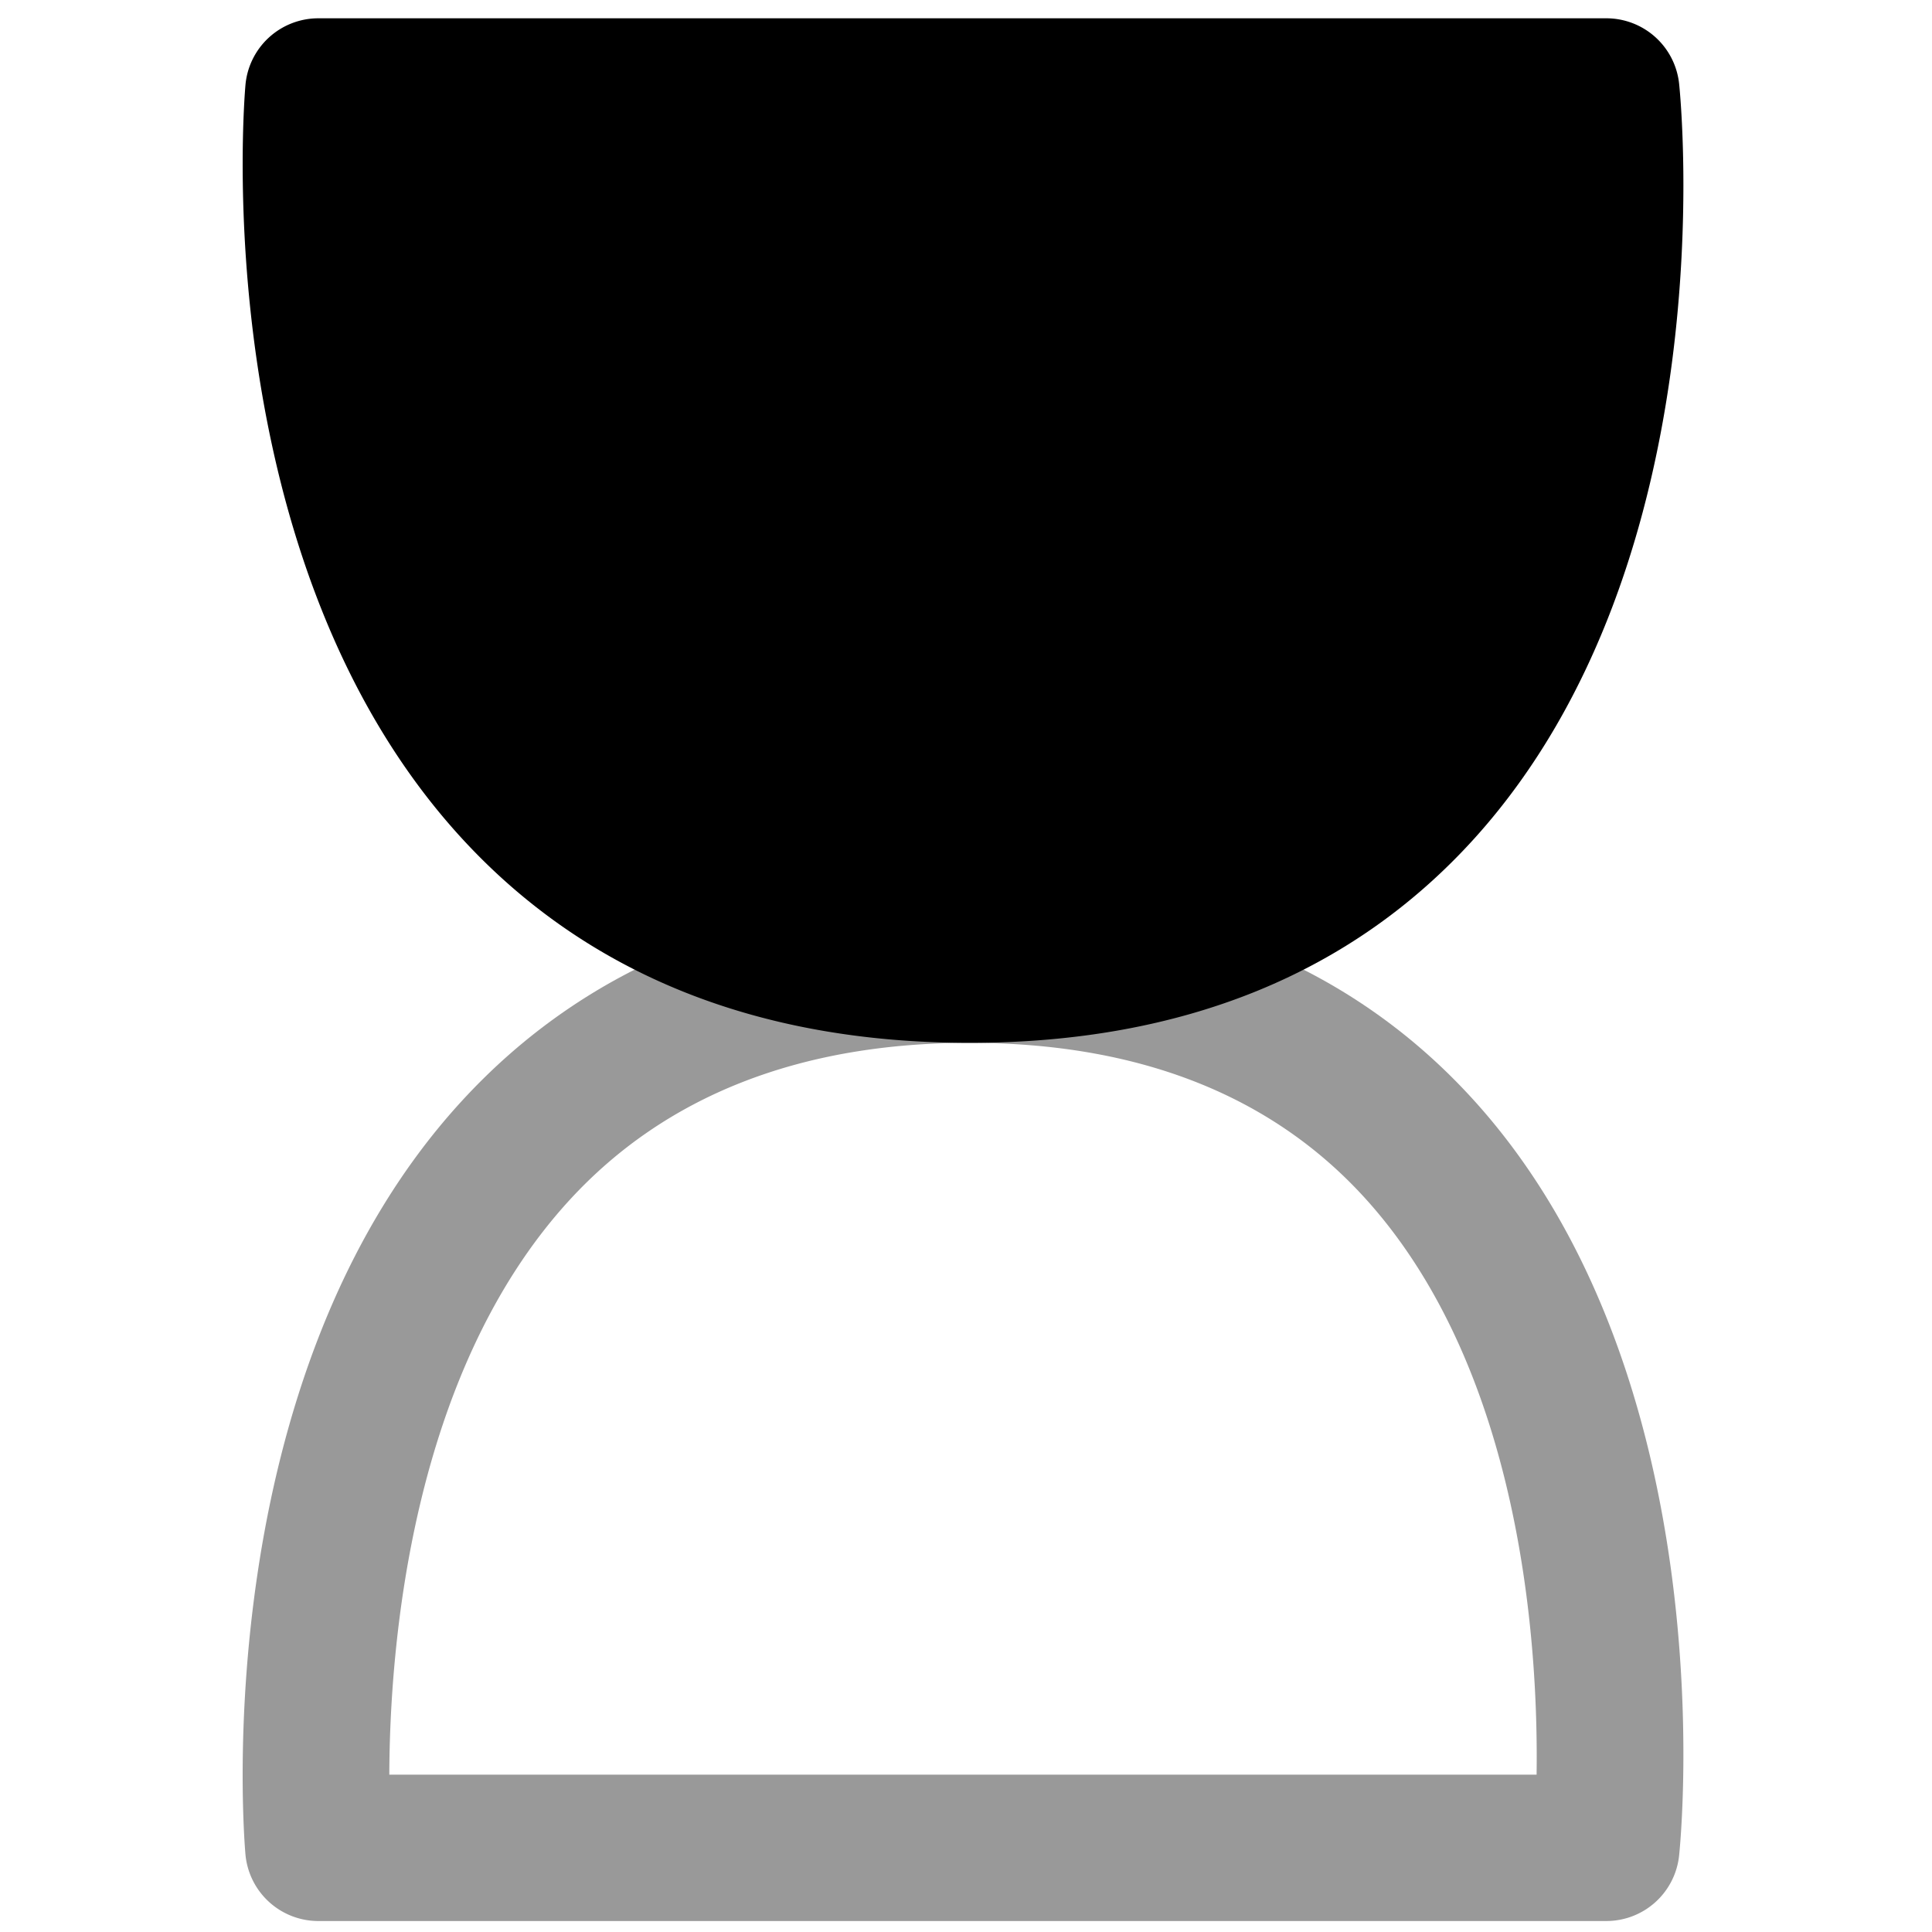 <svg xmlns="http://www.w3.org/2000/svg" viewBox="0 0 264 264">
    <path d="M219.5 262.5h-176a10 10 0 0 1-9.962-9.126c-.231-2.633-5.26-64.912 29.5-102.857 17.031-18.591 40.4-28.017 69.461-28.017s52.3 9.43 69.06 28.029c34.237 38 28.162 100.373 27.886 103.009a10 10 0 0 1-9.945 8.962Zm-166.3-20h156.769c.25-17.134-1.88-54.9-23.319-78.64-12.8-14.173-31.019-21.36-54.15-21.36-23.188 0-41.578 7.223-54.66 21.468-21.773 23.711-24.588 61.321-24.642 78.532Z" opacity=".4"/>
    <path d="M219.5 12.5s12.533 120-87 120-89-120-89-120Z"/>
    <path d="M43.5 2.5h176a10 10 0 0 1 9.946 8.961c.275 2.637 6.35 65.011-27.886 103.009-16.758 18.6-39.993 28.029-69.06 28.029s-52.43-9.426-69.461-28.017c-34.76-37.944-29.73-100.224-29.5-102.856A10 10 0 0 1 43.5 2.5Zm166.469 20H53.198c.055 17.211 2.87 54.821 24.643 78.532C90.922 115.277 109.309 122.5 132.5 122.5c23.13 0 41.349-7.186 54.15-21.36 21.439-23.74 23.568-61.506 23.319-78.64Z"/>
</svg>

